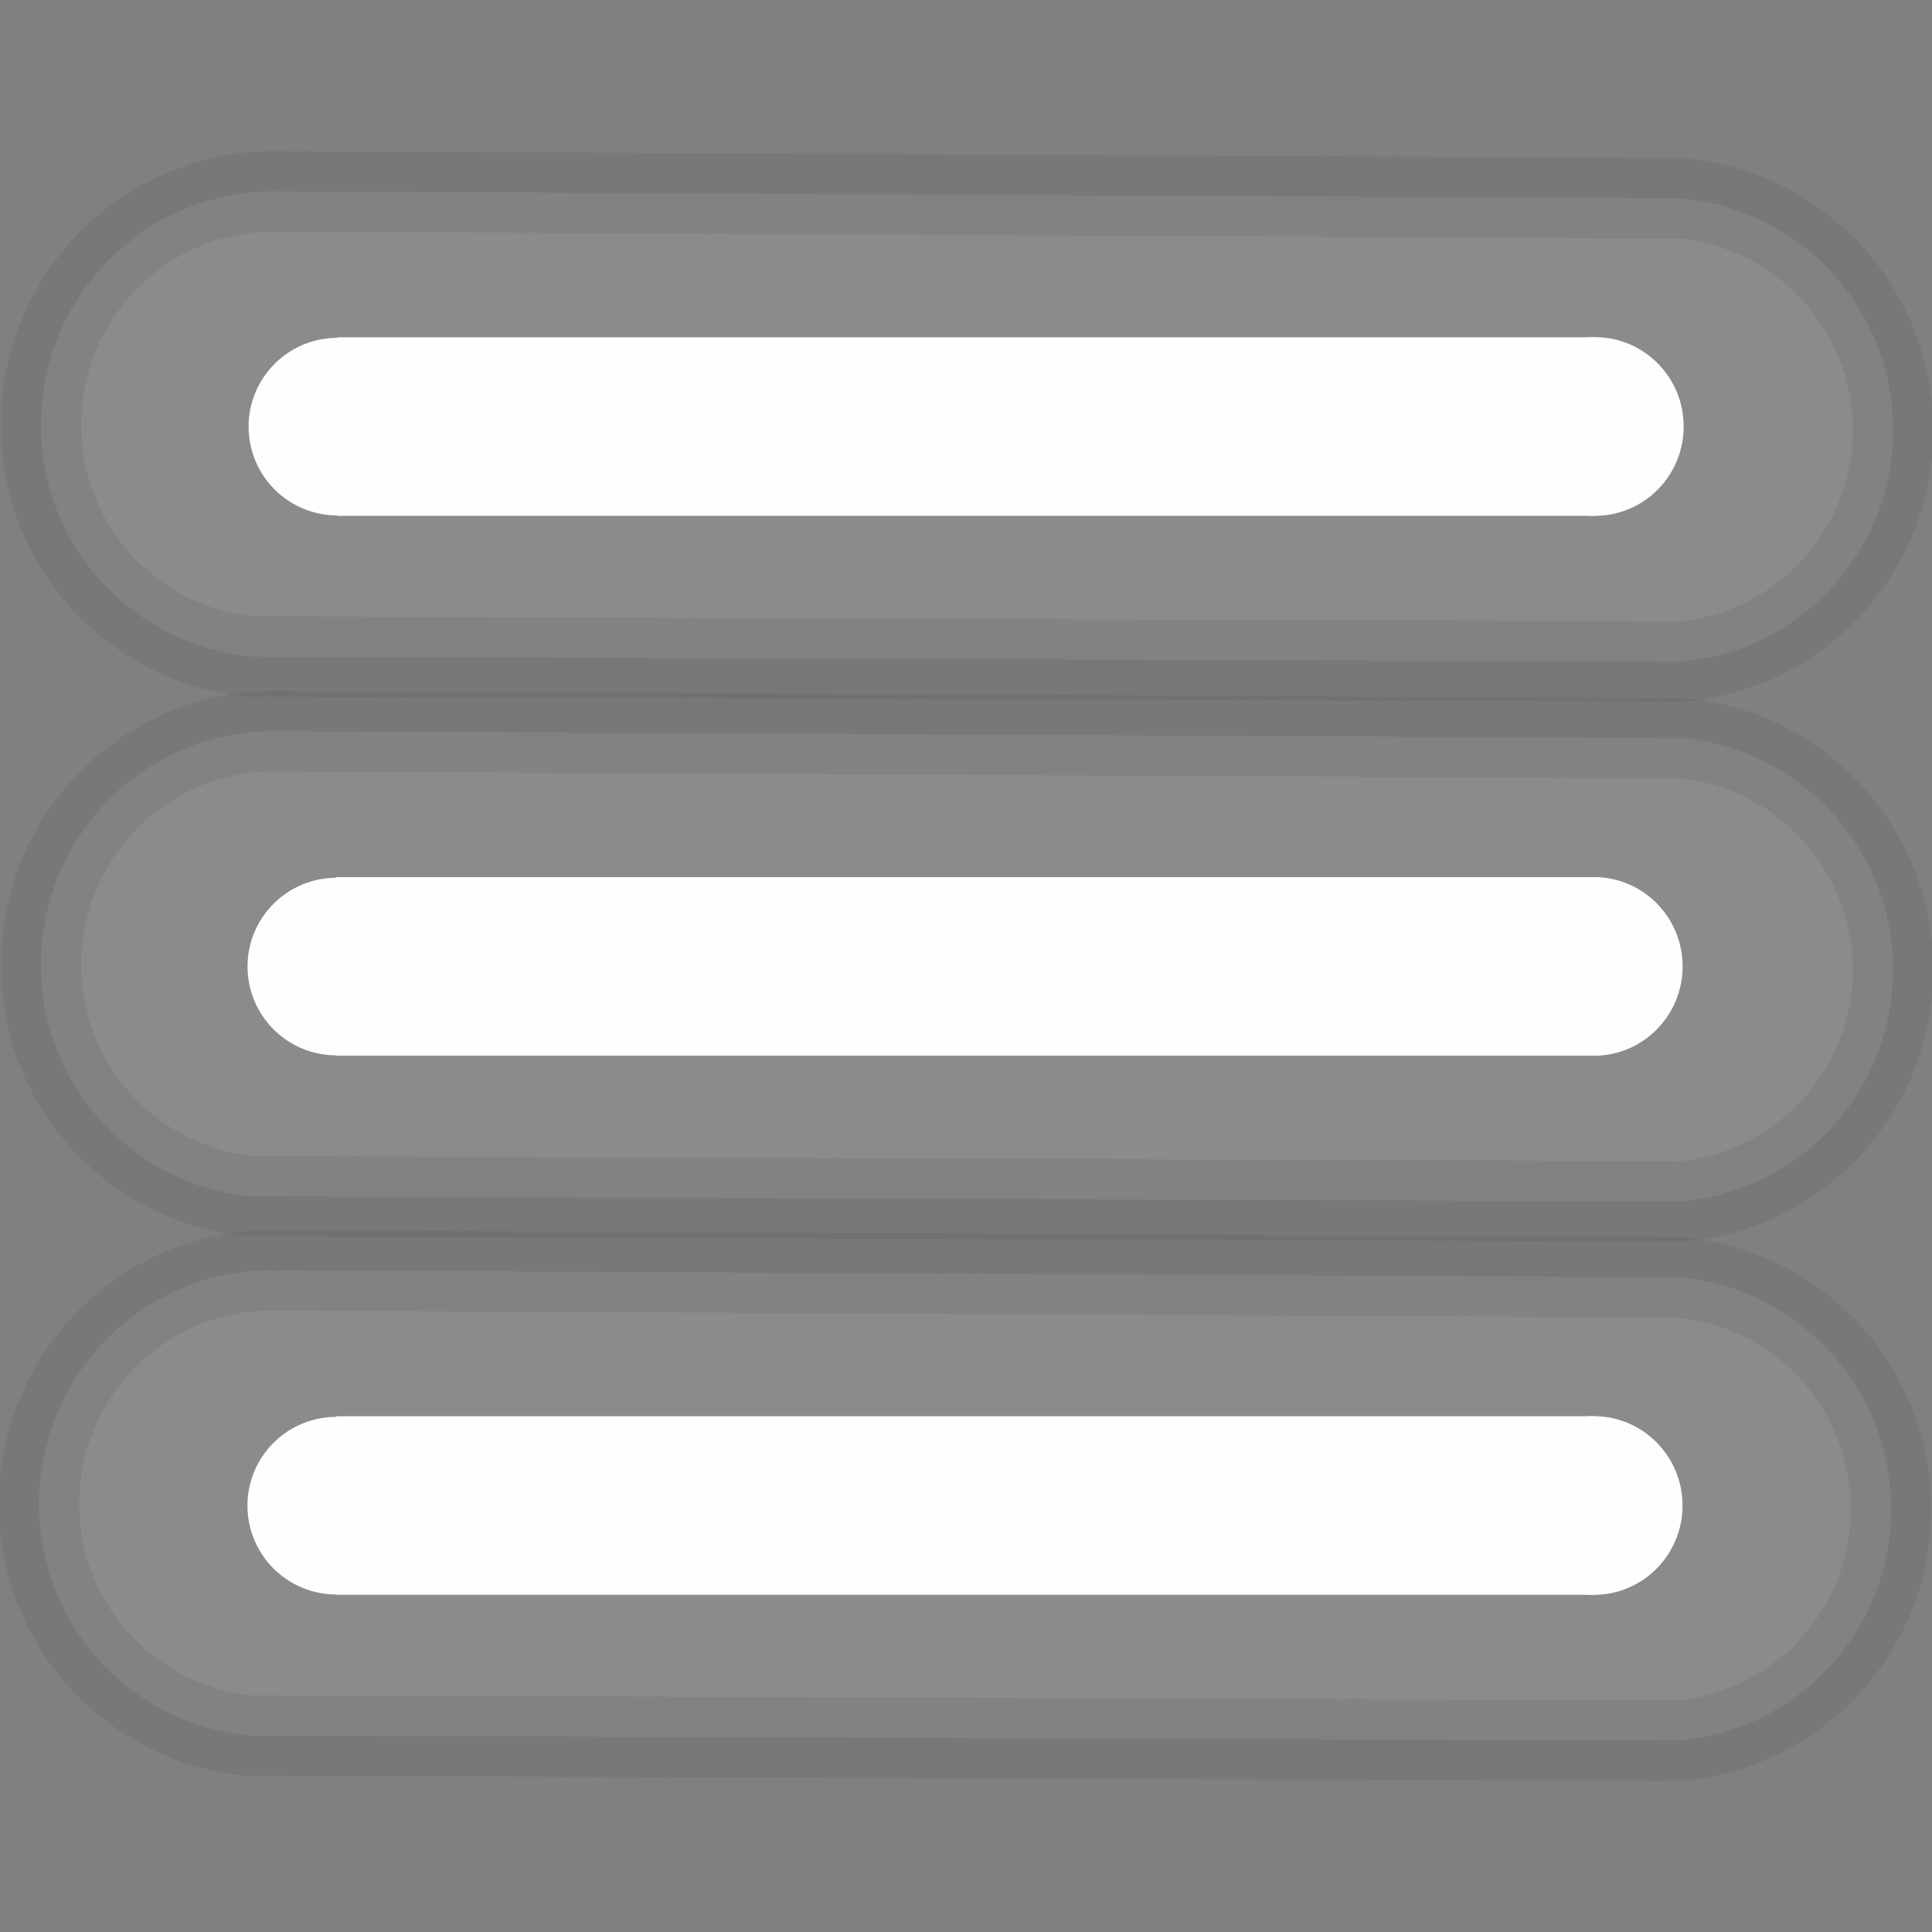 <?xml version="1.0" encoding="utf-8"?>
<!-- Generator: Adobe Illustrator 17.0.0, SVG Export Plug-In . SVG Version: 6.00 Build 0)  -->
<!DOCTYPE svg PUBLIC "-//W3C//DTD SVG 1.1//EN" "http://www.w3.org/Graphics/SVG/1.1/DTD/svg11.dtd">
<svg version="1.1" xmlns="http://www.w3.org/2000/svg" xmlns:xlink="http://www.w3.org/1999/xlink" x="0px" y="0px" width="24px"
	 height="24px" viewBox="0 0 24 24" enable-background="new 0 0 24 24" xml:space="preserve">
<rect x="0" y="0" width="24" height="24" fill="#808080" stroke="none"/>
<g id="white">
	<circle fill="#FFFFFF" cx="4.191" cy="5.3" r="1.103"/>
	<ellipse fill="#FFFFFF" cx="19.812" cy="5.298" rx="1.103" ry="1.11"/>
	<rect x="4.191" y="4.19" fill="#FFFFFF" width="15.621" height="2.218"/>
	<circle fill="#FFFFFF" cx="4.178" cy="12.007" r="1.103"/>
	<ellipse fill="#FFFFFF" cx="19.799" cy="12.005" rx="1.103" ry="1.11"/>
	<rect x="4.178" y="10.896" fill="#FFFFFF" width="15.621" height="2.218"/>
	<circle fill="#FFFFFF" cx="4.177" cy="18.704" r="1.103"/>
	<ellipse fill="#FFFFFF" cx="19.798" cy="18.702" rx="1.103" ry="1.11"/>
	<rect x="4.177" y="17.593" fill="#FFFFFF" width="15.621" height="2.218"/>
</g>
<g id="outline">
	<path display="inline" opacity="0.1" fill="#F9F8F7" stroke="#383938" stroke-miterlimit="10" d="M23.516,5.342
		c0-1.514-1.157-2.744-2.627-2.878c0,0-17.292-0.087-17.493-0.087c-1.594,0-2.887,1.3-2.887,2.904c0,1.506,1.144,2.729,2.602,2.875
		l17.777,0.063C22.359,8.086,23.516,6.856,23.516,5.342z"/>
	<path display="inline" opacity="0.1" fill="#F9F8F7" stroke="#383938" stroke-miterlimit="10" d="M23.516,12.048
		c0-1.514-1.157-2.744-2.627-2.878c0,0-17.292-0.087-17.493-0.087c-1.594,0-2.887,1.3-2.887,2.904c0,1.506,1.144,2.729,2.602,2.875
		l17.777,0.063C22.359,14.792,23.516,13.563,23.516,12.048z"/>
	<path display="inline" opacity="0.1" fill="#F9F8F7" stroke="#383938" stroke-miterlimit="10" d="M23.491,18.745
		c0-1.514-1.157-2.744-2.627-2.878c0,0-17.292-0.087-17.493-0.087c-1.594,0-2.887,1.3-2.887,2.904c0,1.506,1.144,2.729,2.602,2.875
		l17.777,0.063C22.335,21.489,23.491,20.26,23.491,18.745z"/>
</g>
</svg>
